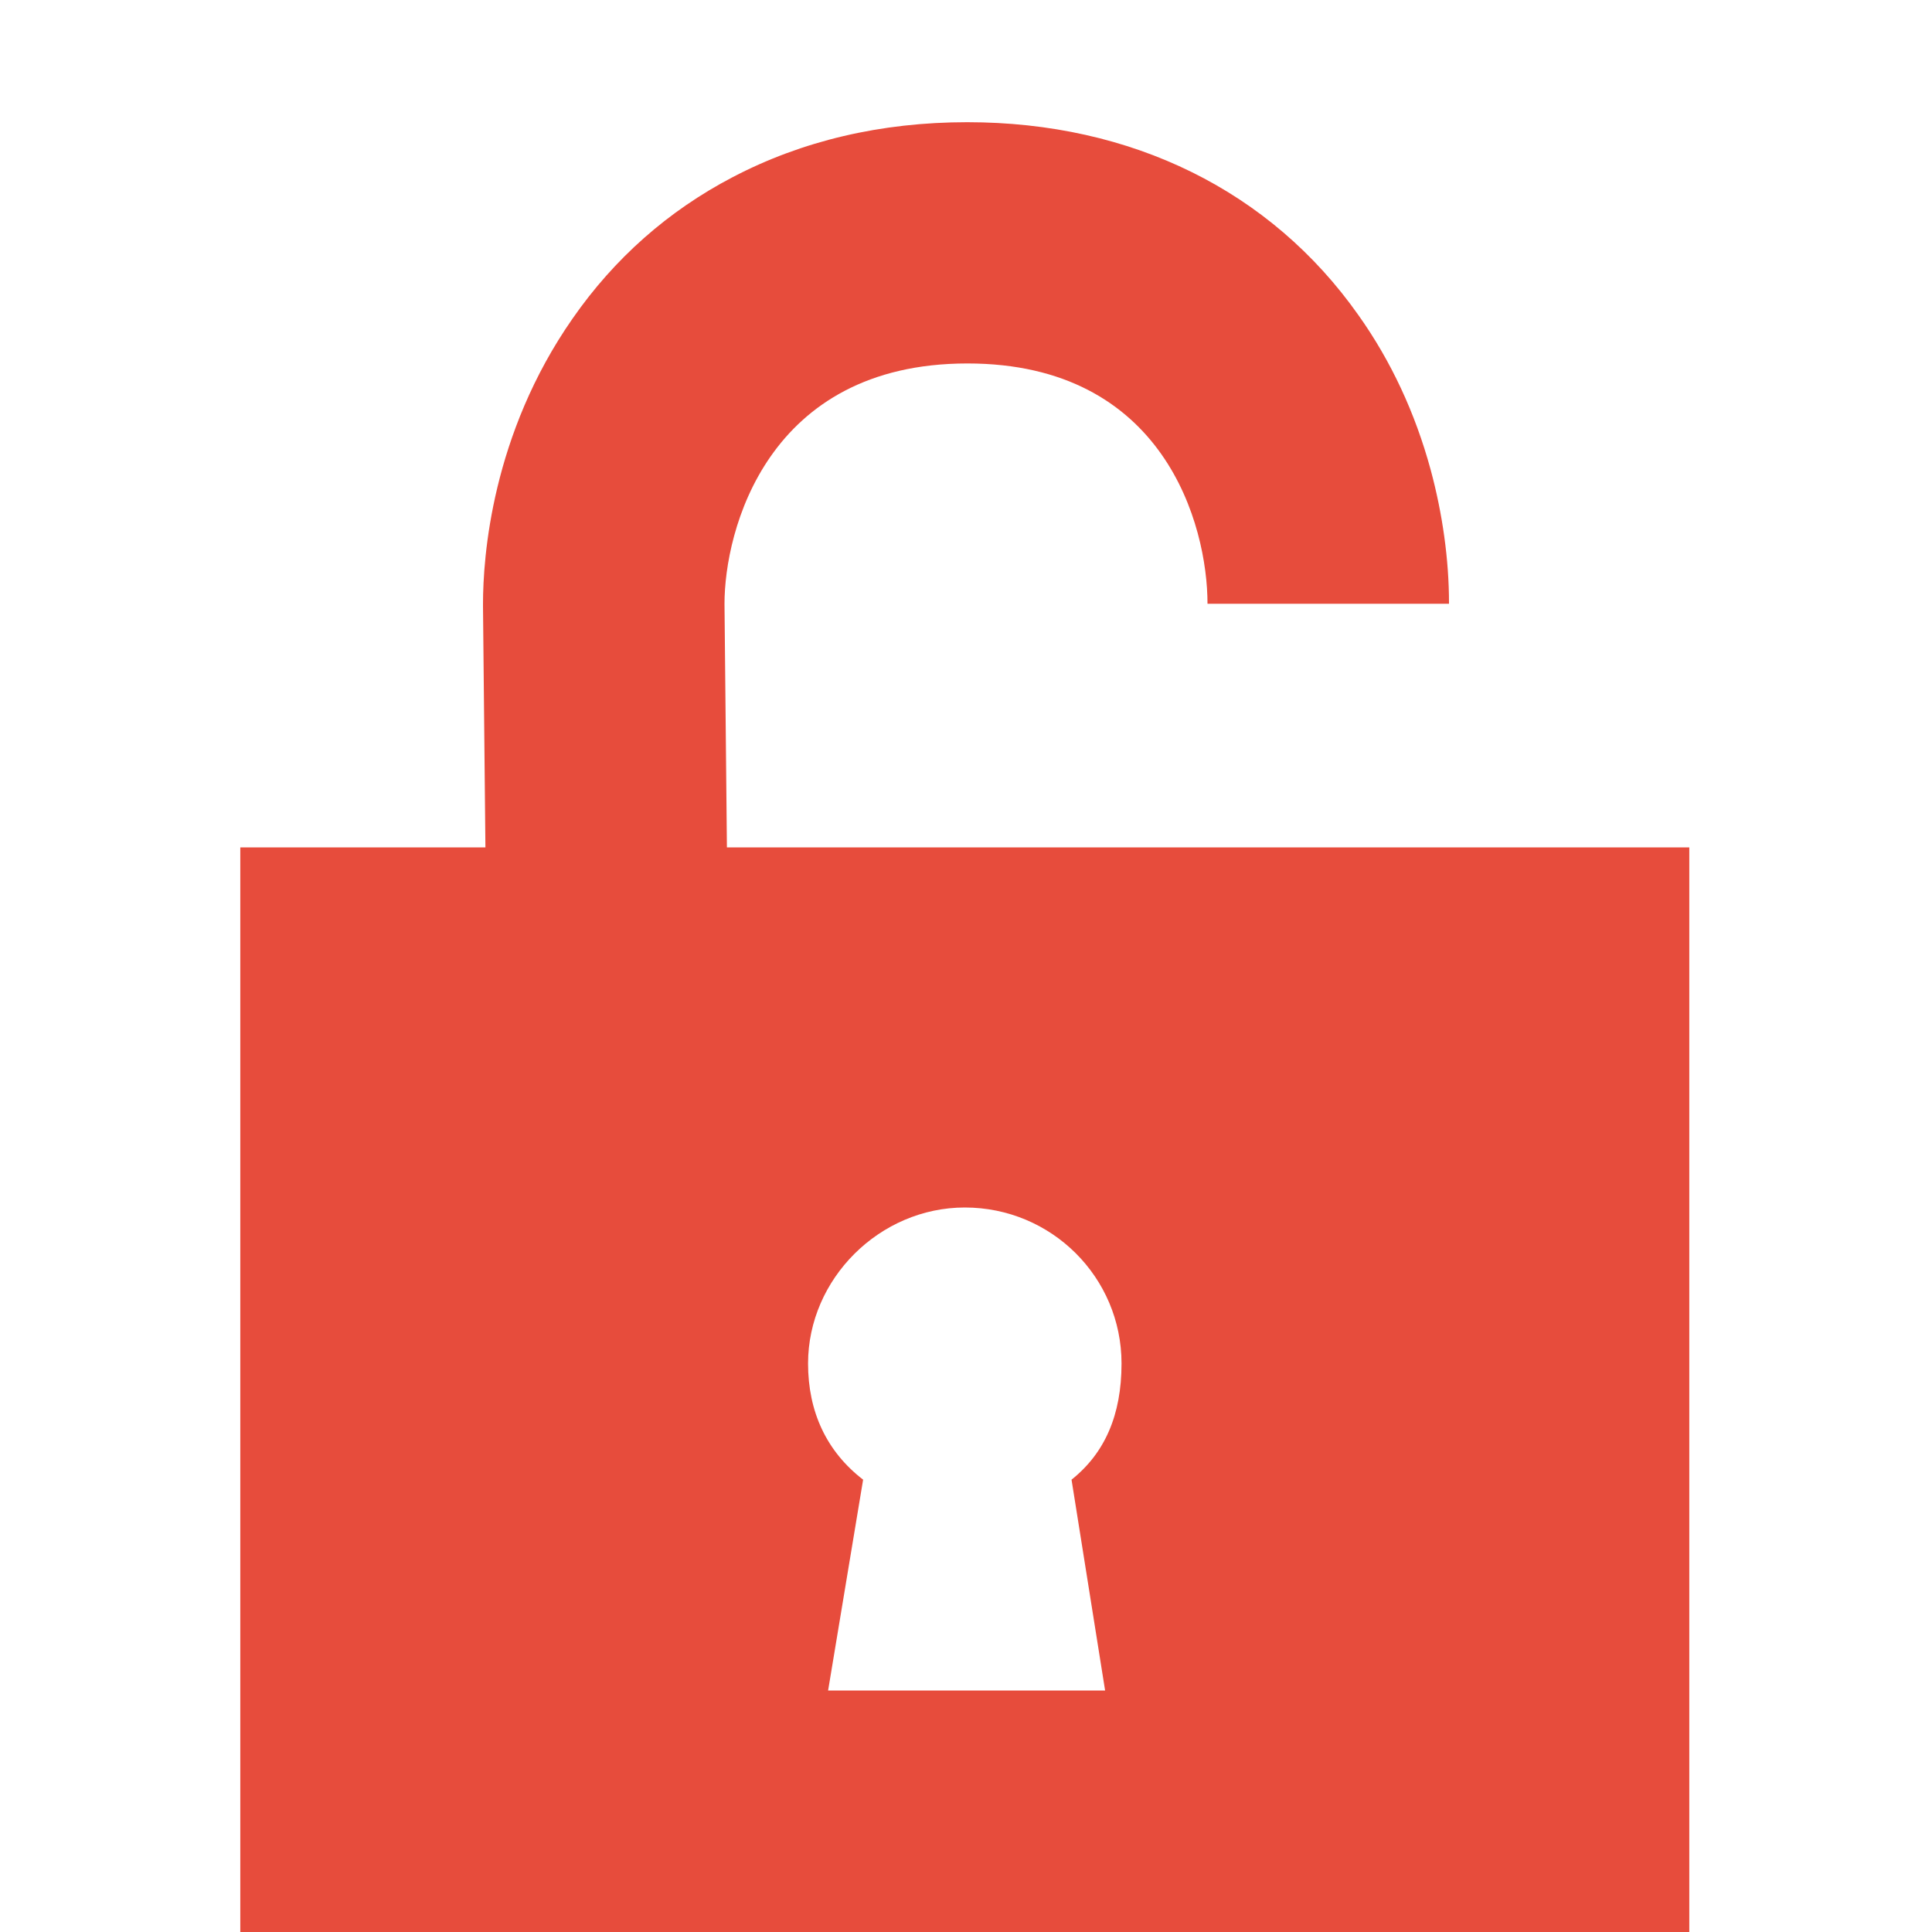 <?xml version="1.0" encoding="utf-8"?>
<!-- Generator: Adobe Illustrator 19.2.0, SVG Export Plug-In . SVG Version: 6.00 Build 0)  -->
<!DOCTYPE svg PUBLIC "-//W3C//DTD SVG 1.1//EN" "http://www.w3.org/Graphics/SVG/1.1/DTD/svg11.dtd">
<svg version="1.1" id="Calque_1" xmlns="http://www.w3.org/2000/svg" xmlns:xlink="http://www.w3.org/1999/xlink" x="0px" y="0px"
	 viewBox="0 0 800 800" style="enable-background:new 0 0 800 800;" xml:space="preserve">
<style type="text/css">
	.st0{display:none;}
	.st1{display:inline;fill:#2EAB61;}
	.st2{fill:#E74C3C;}
</style>
<g id="Calque_62" class="st0">
	<path class="st1" d="M600.5,350.8L600,249.7c0-18-2.7-37.1-7.6-55.2c-6.4-23.5-16.4-45-29.9-64c-36.3-51.5-93.9-79.9-162-79.9
		c-35.7,0-68.4,7.7-97.2,22.8c-26.6,13.9-48.9,33.6-66.2,58.5c-33.5,48-37.1,98.7-37.1,118.2v0.5v0.5l1,99.8H99.5v450h600v-450h-99
		V350.8z M300,250c0-30,17.4-99.5,100.6-99.5c81.5,0,99.4,66.9,99.4,99.5l0.5,100.8H301L300,250z M457.6,700H342.9l14.5-87.3
		c-15.2-11.7-22.8-28.2-22.8-48.1c0-35.1,29.7-64.6,64.9-64.6c35.9,0,64.9,28.9,64.9,64.6c0,21.3-6.9,37.1-20.7,48.1L457.6,700z"/>
</g>
<g id="Calque_62_-_copie">
	<path class="st2" d="M301,350.8L300,250c0-30,17.4-99.5,100.6-99.5c81.5,0,99.4,66.9,99.4,99.5l0,0h100v-0.3
		c0-18-2.7-37.1-7.6-55.2c-6.4-23.5-16.4-45-29.9-64c-36.3-51.5-93.9-79.9-162-79.9c-35.7,0-68.4,7.7-97.2,22.8
		c-26.6,13.9-48.9,33.6-66.2,58.5c-33.5,48-37.1,98.7-37.1,118.2v0.5v0.5l1,99.8H99.5v450h600v-450H301V350.8z M457.6,700H342.9
		l14.5-87.3c-15.2-11.7-22.8-28.2-22.8-48.1c0-35.1,29.7-64.6,64.9-64.6c35.9,0,64.9,28.9,64.9,64.6c0,21.3-6.9,37.1-20.7,48.1
		L457.6,700z"/>
</g>
</svg>
